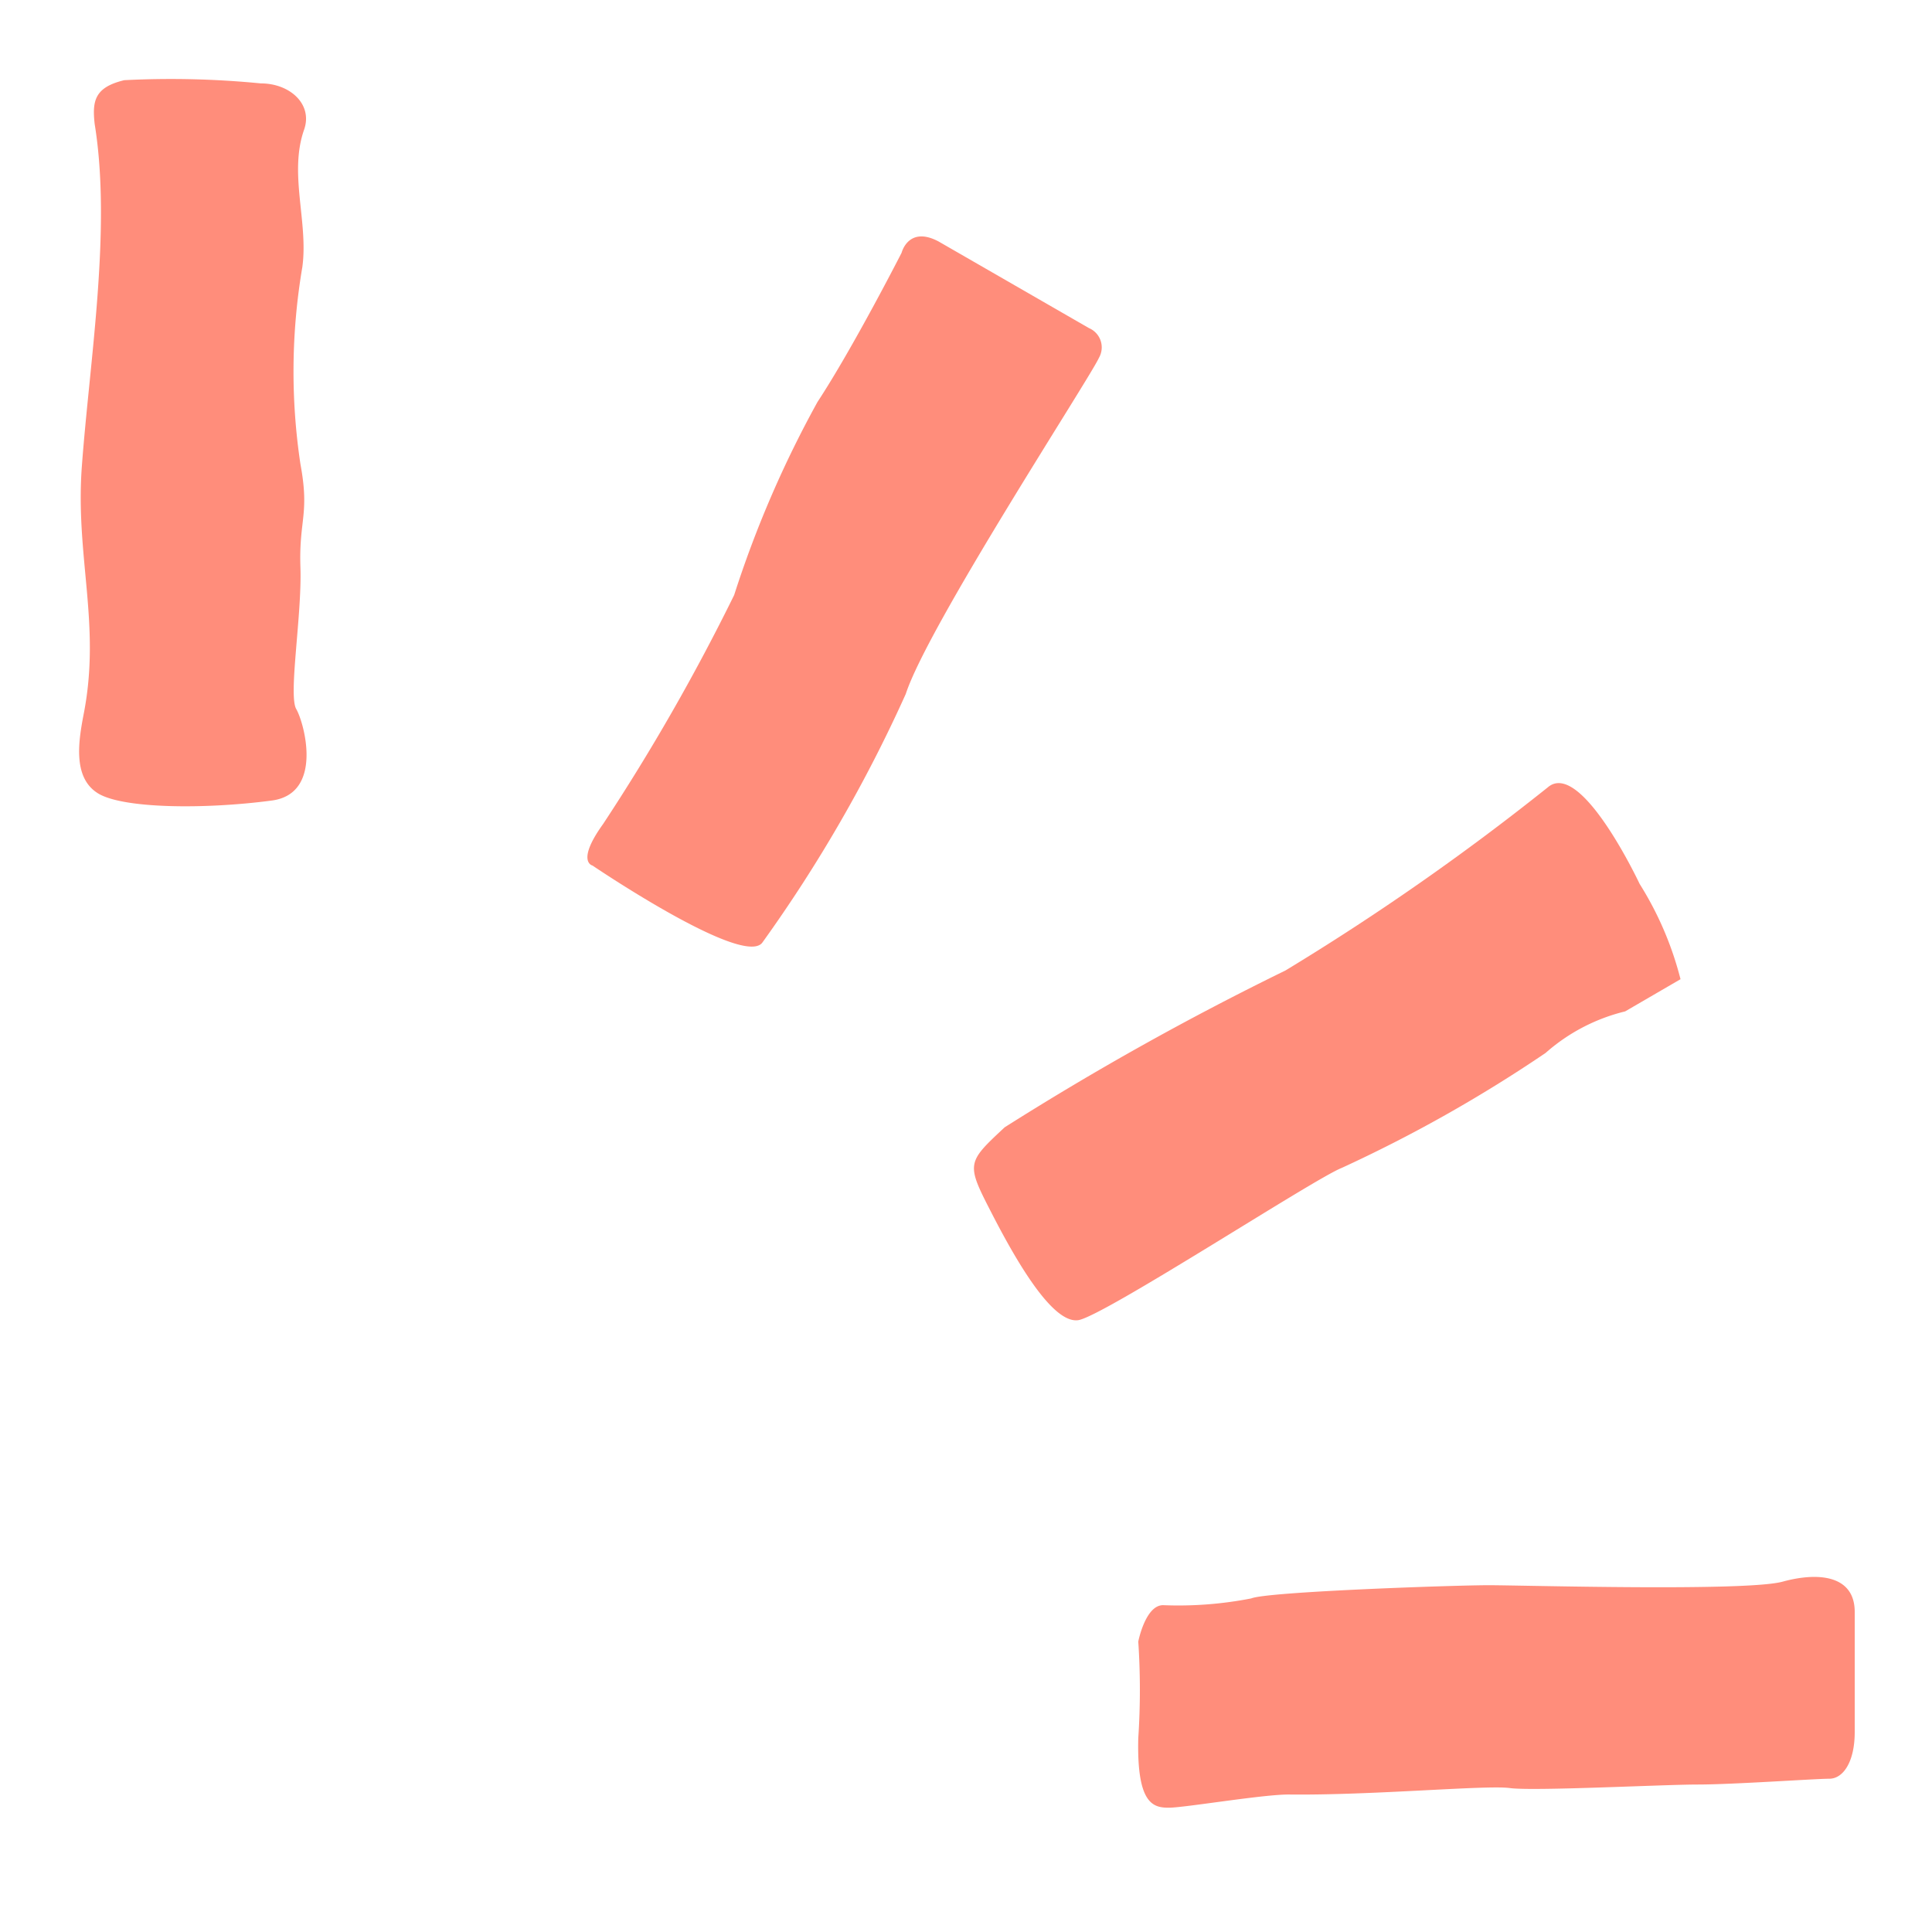 <svg id="Layer_1" data-name="Layer 1" xmlns="http://www.w3.org/2000/svg" viewBox="0 0 60 60"><defs><style>.cls-1{fill:#ff8d7b;}</style></defs><path class="cls-1" d="M3,24.61c.73.51,3.36.53,5.45.25,1.6-.22,1-2.41.75-2.84s.18-2.91.13-4.4.29-1.64,0-3.21a19.33,19.33,0,0,1,.06-6.12c.19-1.4-.43-2.91.06-4.28C9.71,3.23,9,2.59,8.1,2.59a28.57,28.57,0,0,0-4.24-.1c-.92.22-1,.64-.92,1.36.53,3.27-.16,7.37-.4,10.66-.2,2.79.6,4.89.06,7.66C2.44,23,2.26,24.11,3,24.61Z"/><path class="cls-1" d="M57.6,50.06v3.73c0,.93-.36,1.45-.79,1.45s-3,.18-4.08.18-5.11.21-5.84.11-4.26.23-6.87.2c-.82,0-3.24.41-3.72.41s-1-.1-.95-2.16a22.58,22.58,0,0,0,0-3s.22-1.13.77-1.13a11.76,11.76,0,0,0,2.74-.21c.49-.21,6.33-.41,7.37-.41s8,.2,9.13-.11S57.6,48.93,57.6,50.06Z"/><path class="cls-1" d="M29.15,7.5l4.67,2.69a.65.65,0,0,1,.31.92c-.3.66-5.32,8.34-6,10.44a44.52,44.52,0,0,1-4.46,7.73c-.61.76-5.27-2.4-5.27-2.4s-.52-.11.33-1.29a65,65,0,0,0,4.07-7.11,33.62,33.62,0,0,1,2.59-6C26.5,10.79,28,7.85,28,7.85S28.21,7,29.15,7.5Z"/><path class="cls-1" d="M50.92,27.45h0s-1.82-3.88-2.85-3a77,77,0,0,1-8.15,5.69,90.84,90.84,0,0,0-8.72,4.87C30,36.13,30,36.13,30.83,37.74S32.72,41.1,33.48,41s7.34-4.4,8.19-4.73A44.06,44.06,0,0,0,48,32.7a5.8,5.8,0,0,1,2.47-1.29l1.72-1A10.35,10.35,0,0,0,50.92,27.45Z"/></svg>